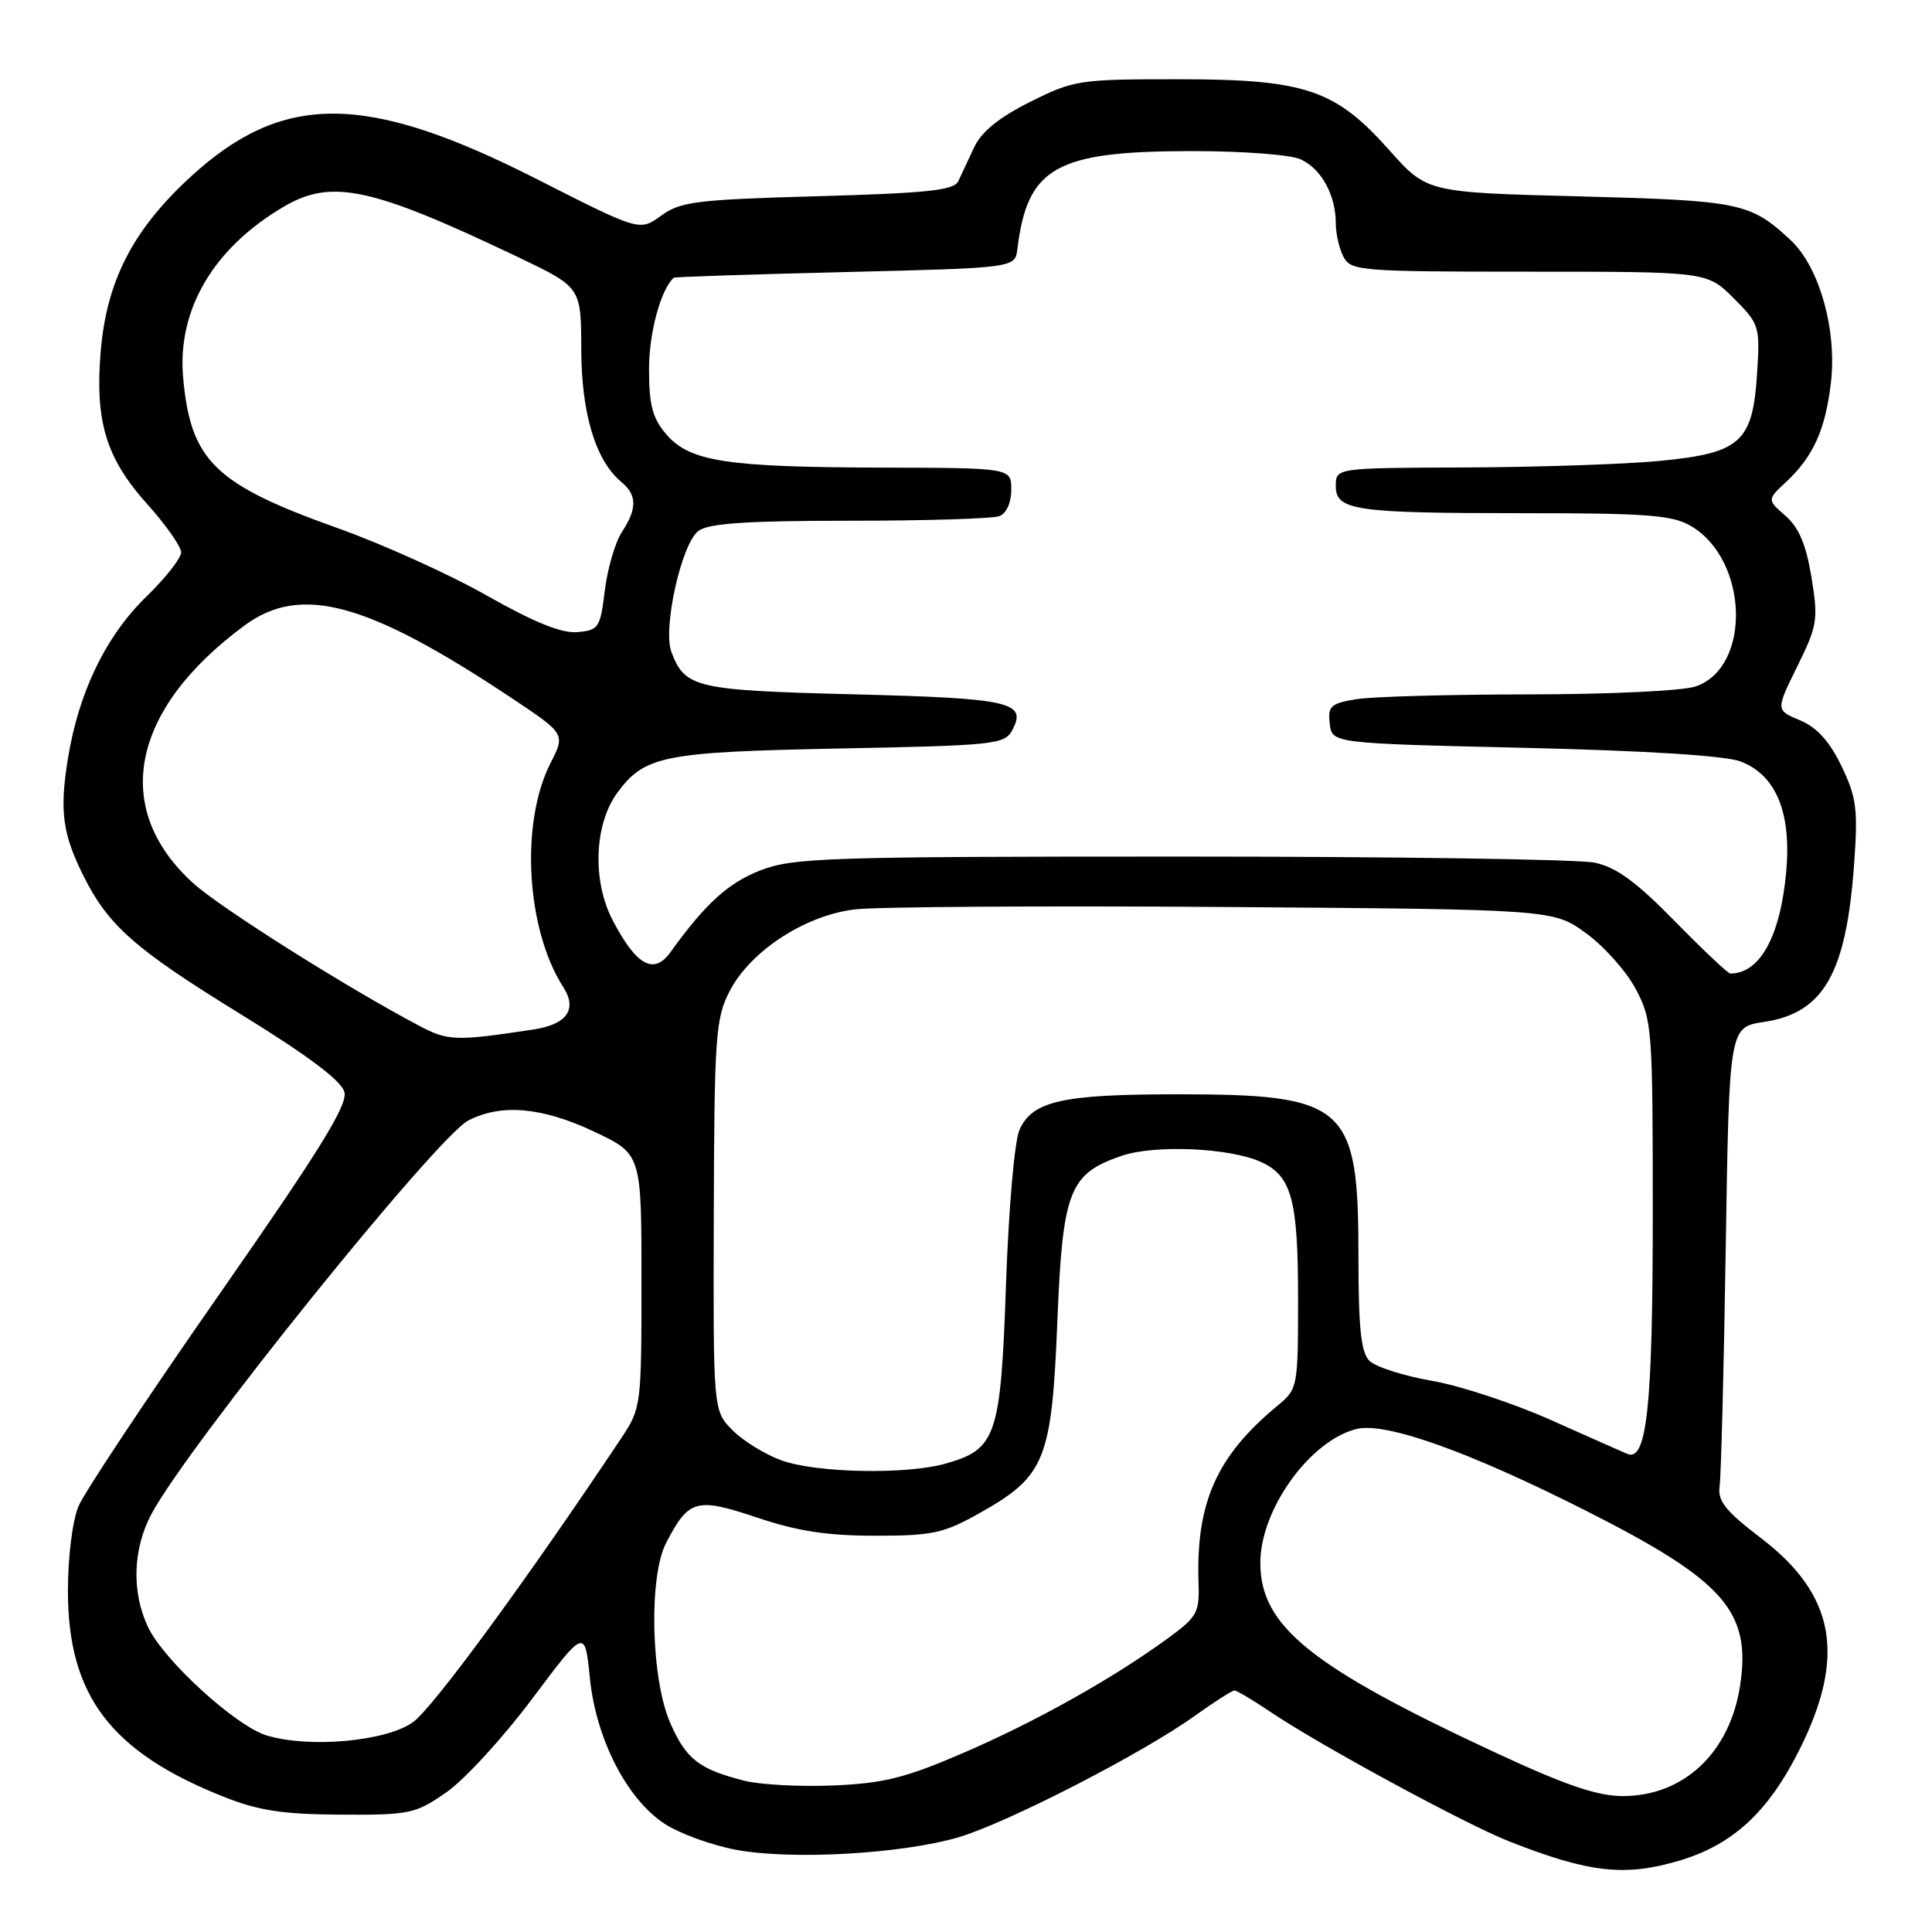 <?xml version="1.0" encoding="UTF-8" standalone="no"?>
<!DOCTYPE svg PUBLIC "-//W3C//DTD SVG 1.1//EN" "http://www.w3.org/Graphics/SVG/1.1/DTD/svg11.dtd" >
<svg xmlns="http://www.w3.org/2000/svg" xmlns:xlink="http://www.w3.org/1999/xlink" version="1.1" viewBox="0 0 256 256">
 <g >
 <path fill="currentColor"
d=" M 222.57 246.53 C 229.63 244.42 234.32 240.08 238.44 231.84 C 244.64 219.45 243.17 211.33 233.37 203.83 C 228.61 200.20 227.57 198.89 227.86 196.92 C 228.05 195.59 228.42 181.36 228.67 165.30 C 229.13 136.10 229.13 136.10 233.75 135.41 C 241.67 134.22 244.66 128.95 245.69 114.34 C 246.20 107.19 245.99 105.61 243.99 101.48 C 242.41 98.21 240.74 96.37 238.50 95.44 C 235.29 94.10 235.29 94.10 238.15 88.30 C 240.82 82.89 240.94 82.10 240.03 76.50 C 239.32 72.16 238.37 69.91 236.60 68.36 C 234.14 66.22 234.14 66.22 236.67 63.86 C 240.27 60.49 241.87 56.95 242.60 50.75 C 243.43 43.73 241.08 35.38 237.29 31.84 C 231.93 26.85 230.62 26.58 209.29 26.02 C 189.08 25.50 189.08 25.50 184.10 19.91 C 176.90 11.82 172.95 10.50 156.00 10.50 C 143.00 10.50 142.28 10.61 136.50 13.50 C 132.40 15.55 130.05 17.45 129.09 19.50 C 128.31 21.15 127.36 23.18 126.98 24.00 C 126.42 25.22 122.98 25.59 108.37 26.00 C 92.27 26.45 90.16 26.71 87.60 28.58 C 84.75 30.65 84.75 30.65 71.13 23.73 C 48.44 12.21 37.41 12.17 25.08 23.59 C 17.55 30.56 14.11 37.30 13.34 46.60 C 12.57 55.86 14.07 60.75 19.51 66.80 C 21.98 69.55 24.00 72.42 24.00 73.19 C 24.00 73.96 21.93 76.59 19.41 79.04 C 14.01 84.28 10.40 91.76 8.98 100.63 C 7.88 107.52 8.29 110.51 11.09 116.12 C 14.36 122.65 17.91 125.77 31.58 134.19 C 40.83 139.88 45.26 143.20 45.64 144.72 C 46.07 146.44 42.33 152.48 29.00 171.59 C 19.54 185.15 11.17 197.75 10.40 199.59 C 9.60 201.49 9.00 206.32 9.00 210.79 C 9.00 224.69 14.68 232.17 29.76 238.13 C 34.28 239.92 37.55 240.41 45.16 240.45 C 54.32 240.50 55.05 240.34 59.16 237.48 C 61.55 235.82 66.65 230.26 70.50 225.12 C 77.50 215.78 77.50 215.78 78.16 222.34 C 78.98 230.42 83.02 238.32 88.03 241.64 C 89.98 242.93 94.27 244.50 97.54 245.11 C 104.83 246.48 119.49 245.66 127.00 243.45 C 133.38 241.58 151.34 232.36 158.25 227.40 C 160.87 225.53 163.26 224.00 163.57 224.00 C 163.88 224.00 166.02 225.27 168.32 226.82 C 174.88 231.25 194.11 241.68 199.99 244.00 C 210.56 248.16 215.31 248.70 222.57 246.53 Z  M 198.00 232.16 C 173.62 220.81 167.00 215.46 167.00 207.08 C 167.00 200.03 173.55 190.90 179.73 189.35 C 183.58 188.39 194.59 192.31 210.21 200.21 C 228.46 209.44 232.05 213.51 230.58 223.30 C 229.24 232.22 223.12 238.00 215.00 237.99 C 211.62 237.98 207.38 236.53 198.00 232.16 Z  M 98.69 235.97 C 92.65 234.44 90.94 233.13 88.84 228.37 C 86.25 222.52 85.93 208.92 88.27 204.43 C 91.27 198.66 92.26 198.39 100.30 201.08 C 105.68 202.89 109.65 203.50 116.00 203.49 C 123.66 203.49 125.05 203.18 130.00 200.38 C 138.48 195.59 139.37 193.38 140.10 175.17 C 140.81 157.75 141.66 155.54 148.60 153.16 C 153.03 151.64 163.04 152.09 167.14 153.99 C 171.16 155.86 172.00 159.00 172.00 172.05 C 172.00 183.85 171.96 184.04 169.28 186.26 C 161.22 192.91 158.45 199.11 158.81 209.76 C 158.95 213.68 158.62 214.26 154.73 217.10 C 147.40 222.44 137.33 228.08 127.76 232.22 C 120.04 235.56 117.17 236.29 110.50 236.58 C 106.10 236.77 100.79 236.49 98.69 235.97 Z  M 35.32 229.95 C 31.22 228.70 21.71 220.01 19.62 215.61 C 17.41 210.95 17.59 205.24 20.09 200.57 C 24.96 191.49 57.87 150.64 62.06 148.47 C 66.43 146.21 71.86 146.70 78.75 149.96 C 85.00 152.92 85.00 152.92 85.00 169.73 C 85.00 186.25 84.95 186.60 82.35 190.52 C 69.77 209.38 57.35 226.33 54.72 228.20 C 51.14 230.75 40.95 231.67 35.32 229.95 Z  M 103.58 193.52 C 101.43 192.75 98.50 190.95 97.08 189.53 C 94.50 186.94 94.50 186.94 94.58 161.11 C 94.65 137.38 94.82 134.96 96.65 131.39 C 99.38 126.05 106.61 121.31 113.26 120.50 C 116.14 120.15 138.14 120.01 162.15 120.18 C 205.81 120.50 205.81 120.50 210.15 123.65 C 212.54 125.38 215.51 128.71 216.75 131.06 C 218.92 135.15 219.00 136.28 219.00 161.01 C 219.00 186.35 218.21 193.73 215.63 192.65 C 215.01 192.39 210.45 190.37 205.50 188.16 C 200.55 185.95 193.45 183.60 189.71 182.96 C 185.98 182.31 182.27 181.12 181.46 180.32 C 180.33 179.19 180.00 175.98 180.00 166.30 C 180.00 146.43 178.38 145.00 156.00 145.00 C 140.77 145.00 136.83 145.88 135.10 149.68 C 134.43 151.15 133.66 159.98 133.30 170.20 C 132.60 190.39 132.03 192.06 125.20 193.96 C 119.98 195.41 108.22 195.17 103.58 193.52 Z  M 55.45 135.87 C 45.76 130.74 29.25 120.32 25.64 117.06 C 14.69 107.18 17.29 94.02 32.40 82.88 C 39.85 77.38 48.66 79.77 67.71 92.44 C 74.92 97.24 74.92 97.24 72.95 101.11 C 68.91 109.02 69.71 123.14 74.65 130.82 C 76.53 133.76 75.11 135.75 70.65 136.42 C 60.30 137.98 59.37 137.95 55.45 135.87 Z  M 221.92 122.06 C 216.82 116.85 214.17 114.91 211.31 114.31 C 209.22 113.86 184.55 113.50 156.50 113.50 C 109.63 113.50 105.12 113.65 100.80 115.31 C 96.51 116.97 93.46 119.74 88.83 126.18 C 86.64 129.23 84.32 127.95 81.18 121.94 C 78.45 116.71 78.73 109.19 81.82 105.01 C 85.43 100.13 87.93 99.64 111.28 99.18 C 131.75 98.78 133.12 98.64 134.12 96.77 C 136.13 93.02 133.94 92.53 113.10 92.00 C 92.16 91.47 90.77 91.15 88.97 86.41 C 87.78 83.29 90.31 71.98 92.56 70.34 C 93.92 69.34 98.98 69.00 112.61 69.00 C 122.63 69.00 131.55 68.73 132.42 68.39 C 133.36 68.03 134.00 66.61 134.00 64.89 C 134.00 62.00 134.00 62.00 116.75 61.96 C 96.20 61.90 91.39 61.16 88.28 57.54 C 86.46 55.42 86.00 53.69 86.00 48.89 C 86.00 44.09 87.56 38.34 89.28 36.80 C 89.40 36.69 99.62 36.35 112.00 36.05 C 134.50 35.50 134.50 35.50 134.81 33.00 C 136.13 22.17 139.87 20.05 157.70 20.02 C 164.57 20.01 170.97 20.49 172.34 21.11 C 175.09 22.36 177.00 25.85 177.00 29.61 C 177.00 31.00 177.47 33.00 178.04 34.07 C 179.01 35.89 180.36 36.00 202.64 36.00 C 226.20 36.00 226.20 36.00 229.72 39.52 C 233.14 42.94 233.22 43.20 232.82 49.54 C 232.24 58.62 230.63 60.05 219.83 61.08 C 215.25 61.52 203.74 61.90 194.25 61.94 C 177.00 62.00 177.00 62.00 177.00 64.38 C 177.00 67.65 179.45 68.00 202.22 68.00 C 218.31 68.00 221.63 68.26 224.08 69.71 C 231.68 74.20 232.10 88.37 224.71 90.95 C 223.02 91.54 213.33 92.00 202.60 92.01 C 192.10 92.02 181.79 92.30 179.70 92.65 C 176.31 93.21 175.93 93.57 176.20 95.89 C 176.50 98.50 176.50 98.50 202.00 99.09 C 218.35 99.48 228.64 100.13 230.67 100.91 C 235.37 102.73 237.41 107.73 236.67 115.64 C 235.88 124.13 233.18 129.00 229.27 129.00 C 228.97 129.00 225.66 125.88 221.92 122.06 Z  M 64.50 78.91 C 59.55 76.10 50.67 72.09 44.77 69.99 C 28.46 64.18 25.27 61.08 24.27 50.08 C 23.45 41.05 28.28 32.85 37.63 27.37 C 43.95 23.66 49.24 24.81 68.67 34.08 C 77.00 38.06 77.00 38.06 77.02 46.28 C 77.04 54.82 78.93 61.05 82.34 63.87 C 84.43 65.60 84.44 67.40 82.39 70.52 C 81.51 71.87 80.50 75.35 80.14 78.24 C 79.54 83.20 79.33 83.51 76.50 83.76 C 74.41 83.94 70.77 82.46 64.50 78.91 Z "/>
</g>
</svg>
